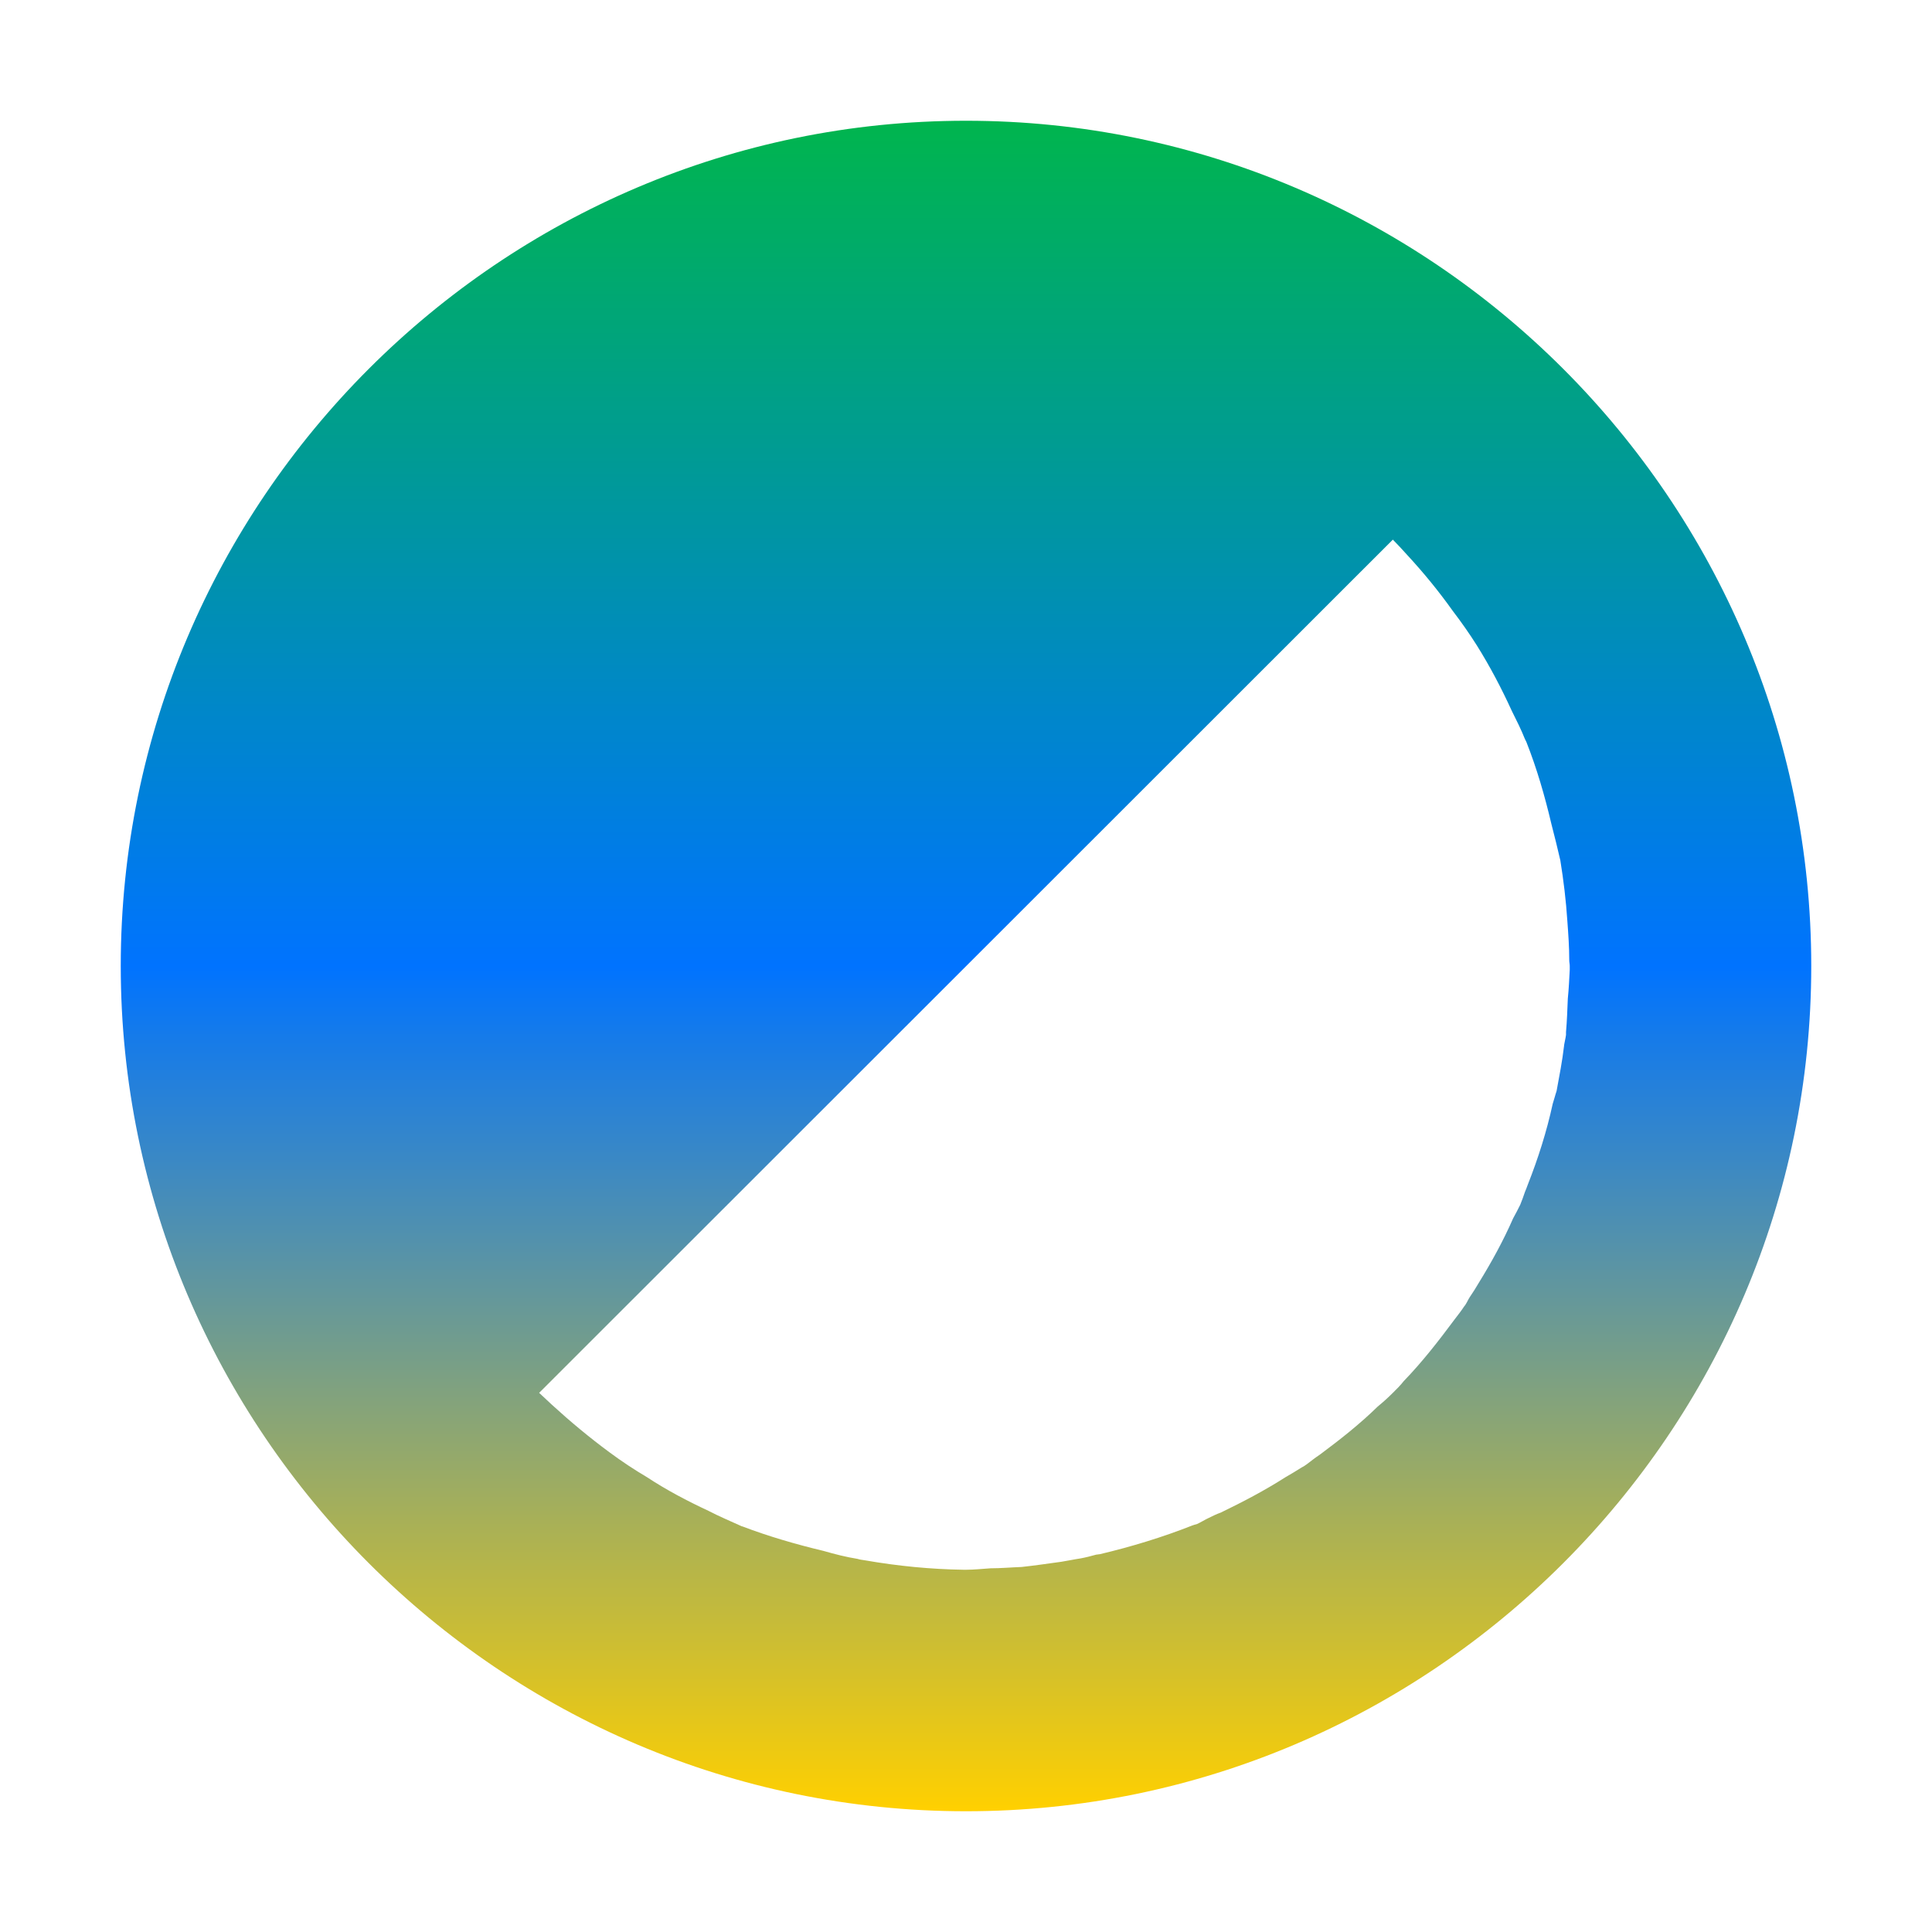 <svg xmlns="http://www.w3.org/2000/svg" xmlns:xlink="http://www.w3.org/1999/xlink" width="16" height="16" viewBox="0 0 16 16" version="1.1"><defs><linearGradient id="linear0" x1="0%" x2="0%" y1="0%" y2="100%"><stop offset="0%" style="stop-color:#00b54e; stop-opacity:1"/><stop offset="50%" style="stop-color:#0073ff; stop-opacity:1"/><stop offset="100%" style="stop-color:#ffd000; stop-opacity:1"/></linearGradient></defs><g id="surface1"><path style=" stroke:none;fill-rule:nonzero;fill:url(#linear0);fill-opacity:1;" d="M 8 1 C 4.145 1 1 4.145 1 8 C 1 11.855 4.145 15 8 15 C 11.855 15 15 11.855 15 8 C 15 4.145 11.855 1 8 1 Z M 11.535 4.469 C 11.574 4.508 11.613 4.551 11.652 4.594 C 11.789 4.742 11.914 4.895 12.031 5.059 C 12.102 5.152 12.168 5.246 12.23 5.344 C 12.34 5.52 12.434 5.699 12.52 5.887 C 12.559 5.965 12.598 6.043 12.629 6.121 L 12.641 6.145 C 12.727 6.363 12.793 6.59 12.848 6.824 C 12.875 6.926 12.898 7.023 12.922 7.125 C 12.949 7.293 12.969 7.457 12.98 7.625 C 12.988 7.734 12.996 7.844 12.996 7.953 C 12.996 7.969 13 7.984 13 8 C 13 8.012 13 8.02 13 8.031 C 12.996 8.109 12.992 8.191 12.984 8.27 C 12.98 8.363 12.977 8.457 12.969 8.547 C 12.969 8.551 12.969 8.555 12.969 8.559 L 12.969 8.57 C 12.965 8.602 12.957 8.629 12.953 8.656 L 12.953 8.66 C 12.938 8.789 12.914 8.91 12.891 9.035 C 12.879 9.07 12.871 9.105 12.859 9.141 C 12.809 9.371 12.738 9.594 12.652 9.812 C 12.645 9.832 12.637 9.852 12.629 9.871 C 12.617 9.906 12.605 9.941 12.59 9.977 C 12.57 10.016 12.551 10.055 12.531 10.09 C 12.449 10.277 12.352 10.453 12.246 10.625 C 12.223 10.664 12.199 10.703 12.172 10.742 C 12.156 10.766 12.145 10.797 12.125 10.82 C 12.102 10.855 12.074 10.891 12.047 10.926 C 11.914 11.105 11.777 11.281 11.625 11.438 C 11.598 11.473 11.566 11.504 11.535 11.535 C 11.496 11.574 11.453 11.613 11.41 11.648 C 11.262 11.793 11.098 11.922 10.93 12.047 C 10.895 12.07 10.859 12.098 10.824 12.125 C 10.812 12.133 10.797 12.145 10.781 12.152 C 10.738 12.18 10.691 12.207 10.645 12.234 C 10.473 12.344 10.293 12.438 10.109 12.527 C 10.074 12.539 10.043 12.555 10.012 12.57 C 9.977 12.586 9.949 12.605 9.914 12.621 C 9.898 12.625 9.887 12.629 9.875 12.633 C 9.629 12.73 9.371 12.809 9.109 12.871 L 9.078 12.875 C 9.035 12.887 8.992 12.898 8.949 12.906 C 8.895 12.914 8.84 12.926 8.789 12.934 C 8.68 12.949 8.57 12.965 8.461 12.977 C 8.375 12.98 8.289 12.988 8.203 12.988 C 8.137 12.992 8.07 13 8 13 C 7.992 13 7.988 13 7.98 13 C 7.707 12.996 7.434 12.969 7.164 12.922 C 7.145 12.918 7.125 12.918 7.102 12.91 C 7.008 12.895 6.914 12.871 6.82 12.844 C 6.59 12.789 6.363 12.723 6.148 12.641 L 6.145 12.641 C 6.051 12.598 5.957 12.559 5.867 12.512 C 5.691 12.43 5.52 12.34 5.359 12.234 C 5.254 12.172 5.148 12.102 5.047 12.027 C 4.883 11.906 4.723 11.773 4.57 11.633 C 4.535 11.602 4.5 11.566 4.465 11.535 Z M 11.535 4.469 "/></g></svg>
